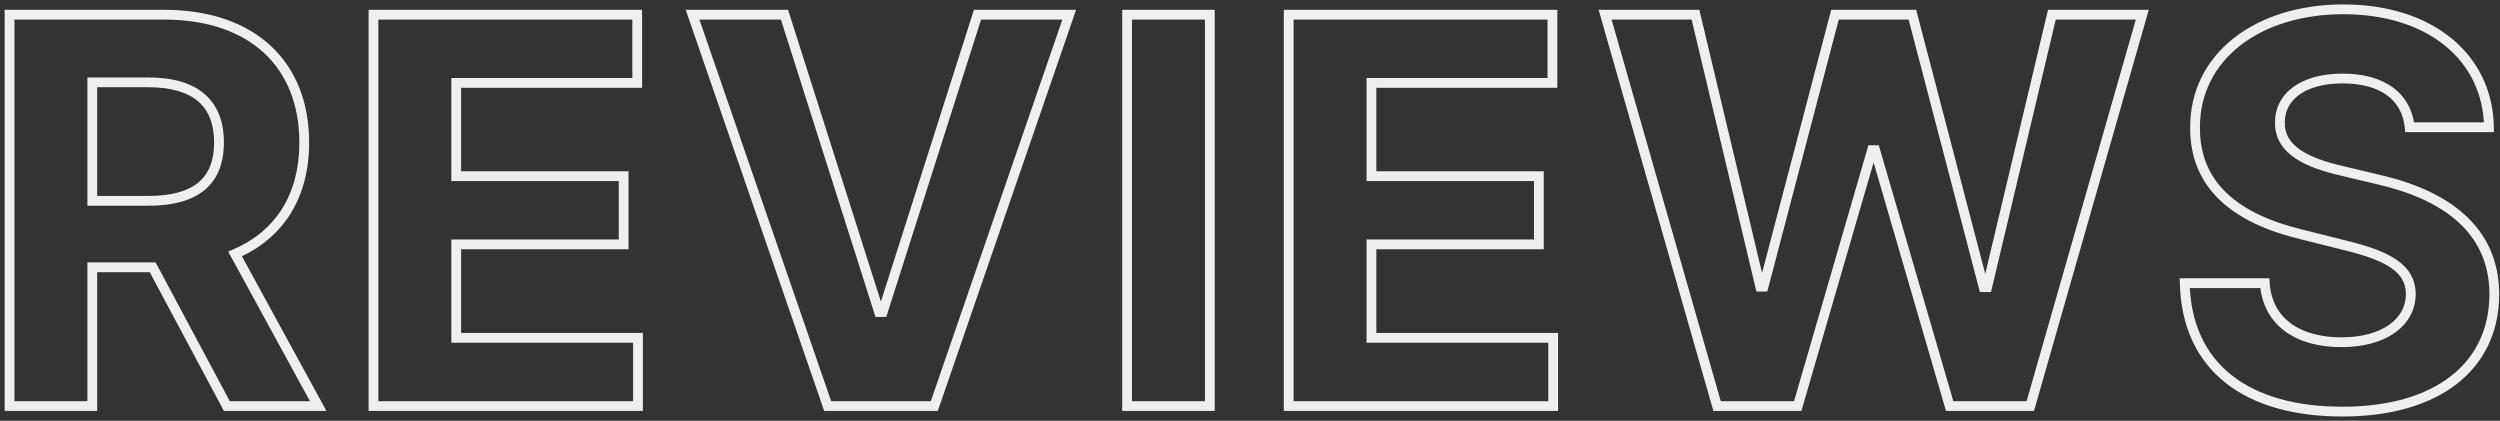 <svg width="511" height="86" viewBox="0 0 511 86" fill="none" xmlns="http://www.w3.org/2000/svg">
<rect x="0" y="0" width="511" height="86" fill="#333333" stroke="none"/>
<path d="M1.953 83H0.953V84H1.953V83ZM18.867 83V84H19.867V83H18.867ZM18.867 54.641V53.641H17.867V54.641H18.867ZM31.211 54.641L32.093 54.169L31.81 53.641H31.211V54.641ZM46.367 83L45.485 83.471L45.768 84H46.367V83ZM65.039 83V84H66.725L65.917 82.52L65.039 83ZM48.047 51.906L47.653 50.987L46.642 51.421L47.169 52.386L48.047 51.906ZM1.953 3V2H0.953V3H1.953ZM18.867 41.047H17.867V42.047H18.867V41.047ZM18.867 16.828V15.828H17.867V16.828H18.867ZM1.953 84H18.867V82H1.953V84ZM19.867 83V54.641H17.867V83H19.867ZM18.867 55.641H31.211V53.641H18.867V55.641ZM30.329 55.112L45.485 83.471L47.249 82.529L32.093 54.169L30.329 55.112ZM46.367 84H65.039V82H46.367V84ZM65.917 82.52L48.924 51.427L47.169 52.386L64.162 83.48L65.917 82.52ZM48.441 52.825C57.945 48.746 63.188 40.431 63.188 29.133H61.188C61.188 39.71 56.352 47.254 47.653 50.987L48.441 52.825ZM63.188 29.133C63.188 20.956 60.479 14.138 55.343 9.372C50.216 4.612 42.782 2 33.516 2V4C42.414 4 49.315 6.505 53.983 10.837C58.642 15.162 61.188 21.412 61.188 29.133H63.188ZM33.516 2H1.953V4H33.516V2ZM0.953 3V83H2.953V3H0.953ZM19.867 41.047V16.828H17.867V41.047H19.867ZM18.867 17.828H30.273V15.828H18.867V17.828ZM30.273 17.828C35.029 17.828 38.377 18.886 40.527 20.748C42.651 22.587 43.766 25.351 43.766 29.133H45.766C45.766 24.946 44.517 21.557 41.836 19.236C39.182 16.938 35.284 15.828 30.273 15.828V17.828ZM43.766 29.133C43.766 32.892 42.654 35.549 40.553 37.294C38.415 39.07 35.084 40.047 30.352 40.047V42.047C35.307 42.047 39.183 41.032 41.83 38.833C44.514 36.603 45.766 33.303 45.766 29.133H43.766ZM30.352 40.047H18.867V42.047H30.352V40.047ZM76.341 83H75.341V84H76.341V83ZM130.403 83V84H131.403V83H130.403ZM130.403 69.055H131.403V68.055H130.403V69.055ZM93.255 69.055H92.255V70.055H93.255V69.055ZM93.255 49.953V48.953H92.255V49.953H93.255ZM127.473 49.953V50.953H128.473V49.953H127.473ZM127.473 36.008H128.473V35.008H127.473V36.008ZM93.255 36.008H92.255V37.008H93.255V36.008ZM93.255 16.945V15.945H92.255V16.945H93.255ZM130.247 16.945V17.945H131.247V16.945H130.247ZM130.247 3H131.247V2H130.247V3ZM76.341 3V2H75.341V3H76.341ZM76.341 84H130.403V82H76.341V84ZM131.403 83V69.055H129.403V83H131.403ZM130.403 68.055H93.255V70.055H130.403V68.055ZM94.255 69.055V49.953H92.255V69.055H94.255ZM93.255 50.953H127.473V48.953H93.255V50.953ZM128.473 49.953V36.008H126.473V49.953H128.473ZM127.473 35.008H93.255V37.008H127.473V35.008ZM94.255 36.008V16.945H92.255V36.008H94.255ZM93.255 17.945H130.247V15.945H93.255V17.945ZM131.247 16.945V3H129.247V16.945H131.247ZM130.247 2H76.341V4H130.247V2ZM75.341 3V83H77.341V3H75.341ZM160.347 3L161.3 2.697L161.079 2H160.347V3ZM141.558 3V2H140.155L140.613 3.326L141.558 3ZM169.175 83L168.23 83.326L168.463 84H169.175V83ZM190.972 83V84H191.685L191.918 83.326L190.972 83ZM218.55 3L219.496 3.326L219.953 2H218.55V3ZM199.8 3V2H199.07L198.848 2.696L199.8 3ZM180.425 63.781V64.781H181.156L181.378 64.085L180.425 63.781ZM179.683 63.781L178.73 64.084L178.952 64.781H179.683V63.781ZM160.347 2H141.558V4H160.347V2ZM140.613 3.326L168.23 83.326L170.121 82.674L142.503 2.674L140.613 3.326ZM169.175 84H190.972V82H169.175V84ZM191.918 83.326L219.496 3.326L217.605 2.674L190.027 82.674L191.918 83.326ZM218.55 2H199.8V4H218.55V2ZM198.848 2.696L179.473 63.477L181.378 64.085L200.753 3.304L198.848 2.696ZM180.425 62.781H179.683V64.781H180.425V62.781ZM180.636 63.478L161.3 2.697L159.394 3.303L178.73 64.084L180.636 63.478ZM247.293 3H248.293V2H247.293V3ZM230.379 3V2H229.379V3H230.379ZM230.379 83H229.379V84H230.379V83ZM247.293 83V84H248.293V83H247.293ZM247.293 2H230.379V4H247.293V2ZM229.379 3V83H231.379V3H229.379ZM230.379 84H247.293V82H230.379V84ZM248.293 83V3H246.293V83H248.293ZM263.409 83H262.409V84H263.409V83ZM317.472 83V84H318.472V83H317.472ZM317.472 69.055H318.472V68.055H317.472V69.055ZM280.323 69.055H279.323V70.055H280.323V69.055ZM280.323 49.953V48.953H279.323V49.953H280.323ZM314.542 49.953V50.953H315.542V49.953H314.542ZM314.542 36.008H315.542V35.008H314.542V36.008ZM280.323 36.008H279.323V37.008H280.323V36.008ZM280.323 16.945V15.945H279.323V16.945H280.323ZM317.316 16.945V17.945H318.316V16.945H317.316ZM317.316 3H318.316V2H317.316V3ZM263.409 3V2H262.409V3H263.409ZM263.409 84H317.472V82H263.409V84ZM318.472 83V69.055H316.472V83H318.472ZM317.472 68.055H280.323V70.055H317.472V68.055ZM281.323 69.055V49.953H279.323V69.055H281.323ZM280.323 50.953H314.542V48.953H280.323V50.953ZM315.542 49.953V36.008H313.542V49.953H315.542ZM314.542 35.008H280.323V37.008H314.542V35.008ZM281.323 36.008V16.945H279.323V36.008H281.323ZM280.323 17.945H317.316V15.945H280.323V17.945ZM318.316 16.945V3H316.316V16.945H318.316ZM317.316 2H263.409V4H317.316V2ZM262.409 3V83H264.409V3H262.409ZM350.971 83L350.009 83.275L350.217 84H350.971V83ZM367.455 83V84H368.206L368.415 83.279L367.455 83ZM382.65 30.695V29.695H381.9L381.69 30.416L382.65 30.695ZM383.275 30.695L384.235 30.416L384.026 29.695H383.275V30.695ZM398.51 83L397.55 83.28L397.759 84H398.51V83ZM414.994 83V84H415.748L415.956 83.275L414.994 83ZM437.885 3L438.846 3.275L439.211 2H437.885V3ZM419.408 3V2H418.618L418.435 2.769L419.408 3ZM406.166 58.703V59.703H406.956L407.139 58.934L406.166 58.703ZM405.463 58.703L404.495 58.956L404.691 59.703H405.463V58.703ZM390.893 3L391.86 2.747L391.665 2H390.893V3ZM375.072 3V2H374.301L374.105 2.746L375.072 3ZM360.463 58.586V59.586H361.234L361.43 58.84L360.463 58.586ZM359.799 58.586L358.826 58.818L359.009 59.586H359.799V58.586ZM346.557 3L347.529 2.768L347.346 2H346.557V3ZM328.08 3V2H326.754L327.119 3.275L328.08 3ZM350.971 84H367.455V82H350.971V84ZM368.415 83.279L383.611 30.974L381.69 30.416L366.495 82.721L368.415 83.279ZM382.65 31.695H383.275V29.695H382.65V31.695ZM382.315 30.975L397.55 83.28L399.47 82.72L384.235 30.416L382.315 30.975ZM398.51 84H414.994V82H398.51V84ZM415.956 83.275L438.846 3.275L436.923 2.725L414.033 82.725L415.956 83.275ZM437.885 2H419.408V4H437.885V2ZM418.435 2.769L405.193 58.472L407.139 58.934L420.381 3.231L418.435 2.769ZM406.166 57.703H405.463V59.703H406.166V57.703ZM406.43 58.45L391.86 2.747L389.925 3.253L404.495 58.956L406.43 58.45ZM390.893 2H375.072V4H390.893V2ZM374.105 2.746L359.496 58.332L361.43 58.84L376.039 3.254L374.105 2.746ZM360.463 57.586H359.799V59.586H360.463V57.586ZM360.772 58.354L347.529 2.768L345.584 3.232L358.826 58.818L360.772 58.354ZM346.557 2H328.08V4H346.557V2ZM327.119 3.275L350.009 83.275L351.932 82.725L329.041 2.725L327.119 3.275ZM492.536 26.008L491.541 26.107L491.63 27.008H492.536V26.008ZM508.747 26.008V27.008H509.763L509.747 25.991L508.747 26.008ZM448.669 26.125L449.669 26.128L449.669 26.12L448.669 26.125ZM470.466 47.922L470.709 46.952L470.699 46.95L470.466 47.922ZM479.177 50.109L478.933 51.079L478.941 51.081L479.177 50.109ZM492.77 60.109L493.77 60.116L493.77 60.102L492.77 60.109ZM462.927 57.883L463.924 57.815L463.861 56.883H462.927V57.883ZM446.559 57.883V56.883H445.534L445.56 57.908L446.559 57.883ZM509.841 60.148L510.841 60.151L510.841 60.145L509.841 60.148ZM485.856 36.633L485.624 37.605L485.637 37.608L485.856 36.633ZM478.669 34.914L478.901 33.941L478.893 33.94L478.669 34.914ZM466.013 24.992L467.012 25.013L467.013 25.002V24.992H466.013ZM492.536 27.008H508.747V25.008H492.536V27.008ZM509.747 25.991C509.625 18.571 506.505 12.268 501.089 7.836C495.688 3.417 488.066 0.906 478.981 0.906V2.906C487.709 2.906 494.853 5.317 499.823 9.384C504.778 13.439 507.635 19.187 507.747 26.024L509.747 25.991ZM478.981 0.906C470.036 0.906 462.207 3.376 456.601 7.78C450.976 12.198 447.628 18.539 447.669 26.13L449.669 26.12C449.631 19.18 452.67 13.411 457.836 9.353C463.021 5.28 470.387 2.906 478.981 2.906V0.906ZM447.669 26.122C447.648 32.287 449.825 37.192 453.796 40.957C457.736 44.693 463.383 47.251 470.232 48.894L470.699 46.95C464.033 45.35 458.761 42.909 455.172 39.506C451.614 36.132 449.65 31.76 449.669 26.128L447.669 26.122ZM470.222 48.892L478.933 51.079L479.42 49.139L470.709 46.952L470.222 48.892ZM478.941 51.081C483.282 52.133 486.519 53.252 488.664 54.707C490.742 56.115 491.754 57.801 491.77 60.117L493.77 60.102C493.748 57.027 492.318 54.768 489.787 53.051C487.323 51.381 483.782 50.196 479.412 49.138L478.941 51.081ZM491.77 60.103C491.753 62.678 490.541 64.849 488.314 66.41C486.063 67.988 482.746 68.953 478.591 68.953V70.953C483.029 70.953 486.783 69.926 489.462 68.047C492.168 66.151 493.748 63.4 493.77 60.116L491.77 60.103ZM478.591 68.953C474.337 68.953 470.787 67.969 468.259 66.115C465.761 64.282 464.179 61.541 463.924 57.815L461.929 57.951C462.221 62.232 464.077 65.527 467.076 67.727C470.047 69.906 474.055 70.953 478.591 70.953V68.953ZM462.927 56.883H446.559V58.883H462.927V56.883ZM445.56 57.908C445.781 66.815 449.093 73.674 454.934 78.282C460.744 82.866 468.941 85.133 478.786 85.133V83.133C469.217 83.133 461.515 80.927 456.173 76.712C450.861 72.521 447.768 66.255 447.559 57.858L445.56 57.908ZM478.786 85.133C488.698 85.133 496.694 82.765 502.24 78.421C507.813 74.055 510.82 67.762 510.841 60.151L508.841 60.146C508.822 67.183 506.067 72.882 501.006 76.847C495.917 80.833 488.405 83.133 478.786 83.133V85.133ZM510.841 60.145C510.82 53.199 508.178 47.834 503.717 43.824C499.289 39.843 493.119 37.24 486.076 35.657L485.637 37.608C492.5 39.151 498.302 41.645 502.38 45.311C506.425 48.948 508.822 53.777 508.841 60.151L510.841 60.145ZM486.089 35.66L478.901 33.941L478.436 35.887L485.624 37.605L486.089 35.66ZM478.893 33.94C475.445 33.145 472.401 32.133 470.25 30.678C468.144 29.253 466.962 27.461 467.012 25.013L465.013 24.972C464.946 28.265 466.615 30.634 469.129 32.334C471.597 34.004 474.94 35.081 478.444 35.889L478.893 33.94ZM467.013 24.992C467.013 22.743 467.994 20.803 469.923 19.393C471.879 17.964 474.862 17.047 478.864 17.047V15.047C474.584 15.047 471.143 16.024 468.743 17.779C466.316 19.553 465.013 22.085 465.013 24.992H467.013ZM478.864 17.047C482.767 17.047 485.8 17.934 487.907 19.476C489.991 21 491.254 23.224 491.541 26.107L493.531 25.909C493.193 22.502 491.663 19.746 489.088 17.862C486.538 15.996 483.047 15.047 478.864 15.047V17.047Z" fill="#EFEFEF"/>
</svg>
